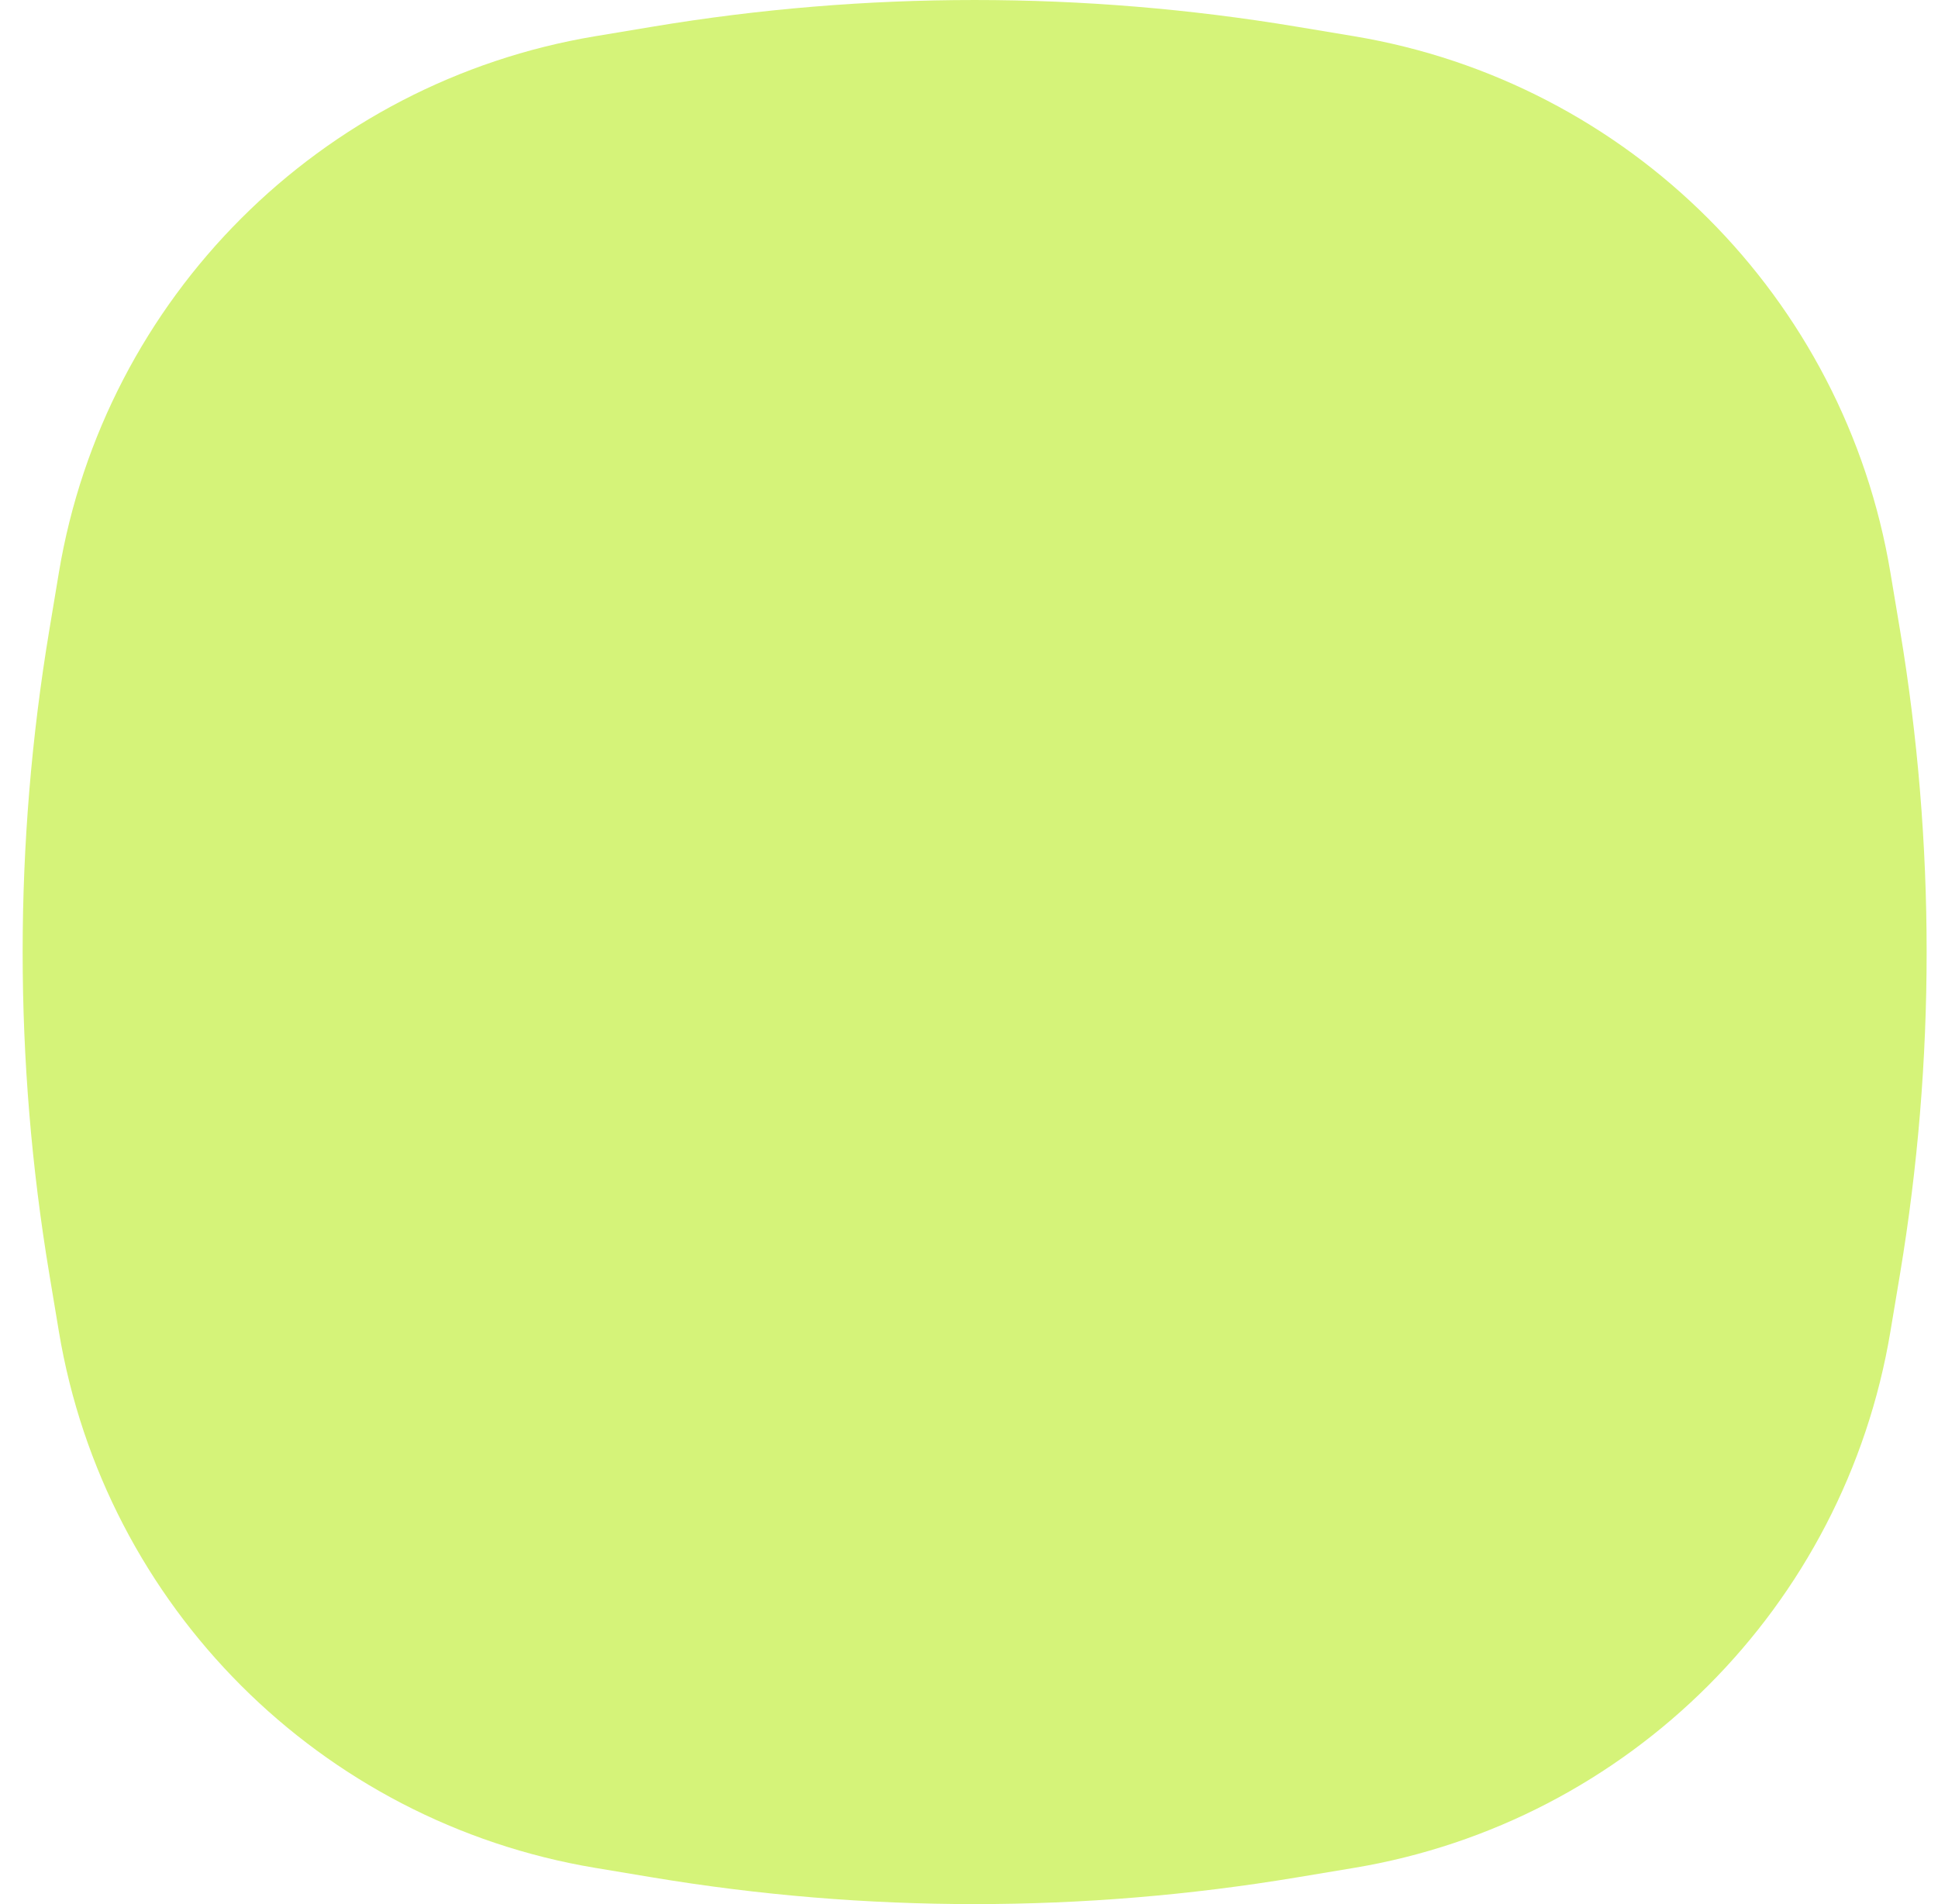 <svg width="57" height="56" viewBox="0 0 57 56" fill="none" xmlns="http://www.w3.org/2000/svg">
<path id="Image" d="M1.731 16.844C3.079 8.753 9.419 2.413 17.51 1.065L19.198 0.784C25.467 -0.261 31.865 -0.261 38.133 0.784L39.822 1.065C47.913 2.413 54.253 8.753 55.601 16.844L55.883 18.532C56.927 24.801 56.927 31.199 55.883 37.468L55.601 39.156C54.253 47.246 47.913 53.587 39.822 54.935L38.133 55.216C31.865 56.261 25.467 56.261 19.198 55.216L17.51 54.935C9.419 53.587 3.079 47.246 1.731 39.156L1.45 37.468C0.405 31.199 0.405 24.801 1.45 18.532L1.731 16.844Z" fill="#D5F379"/>
</svg>
